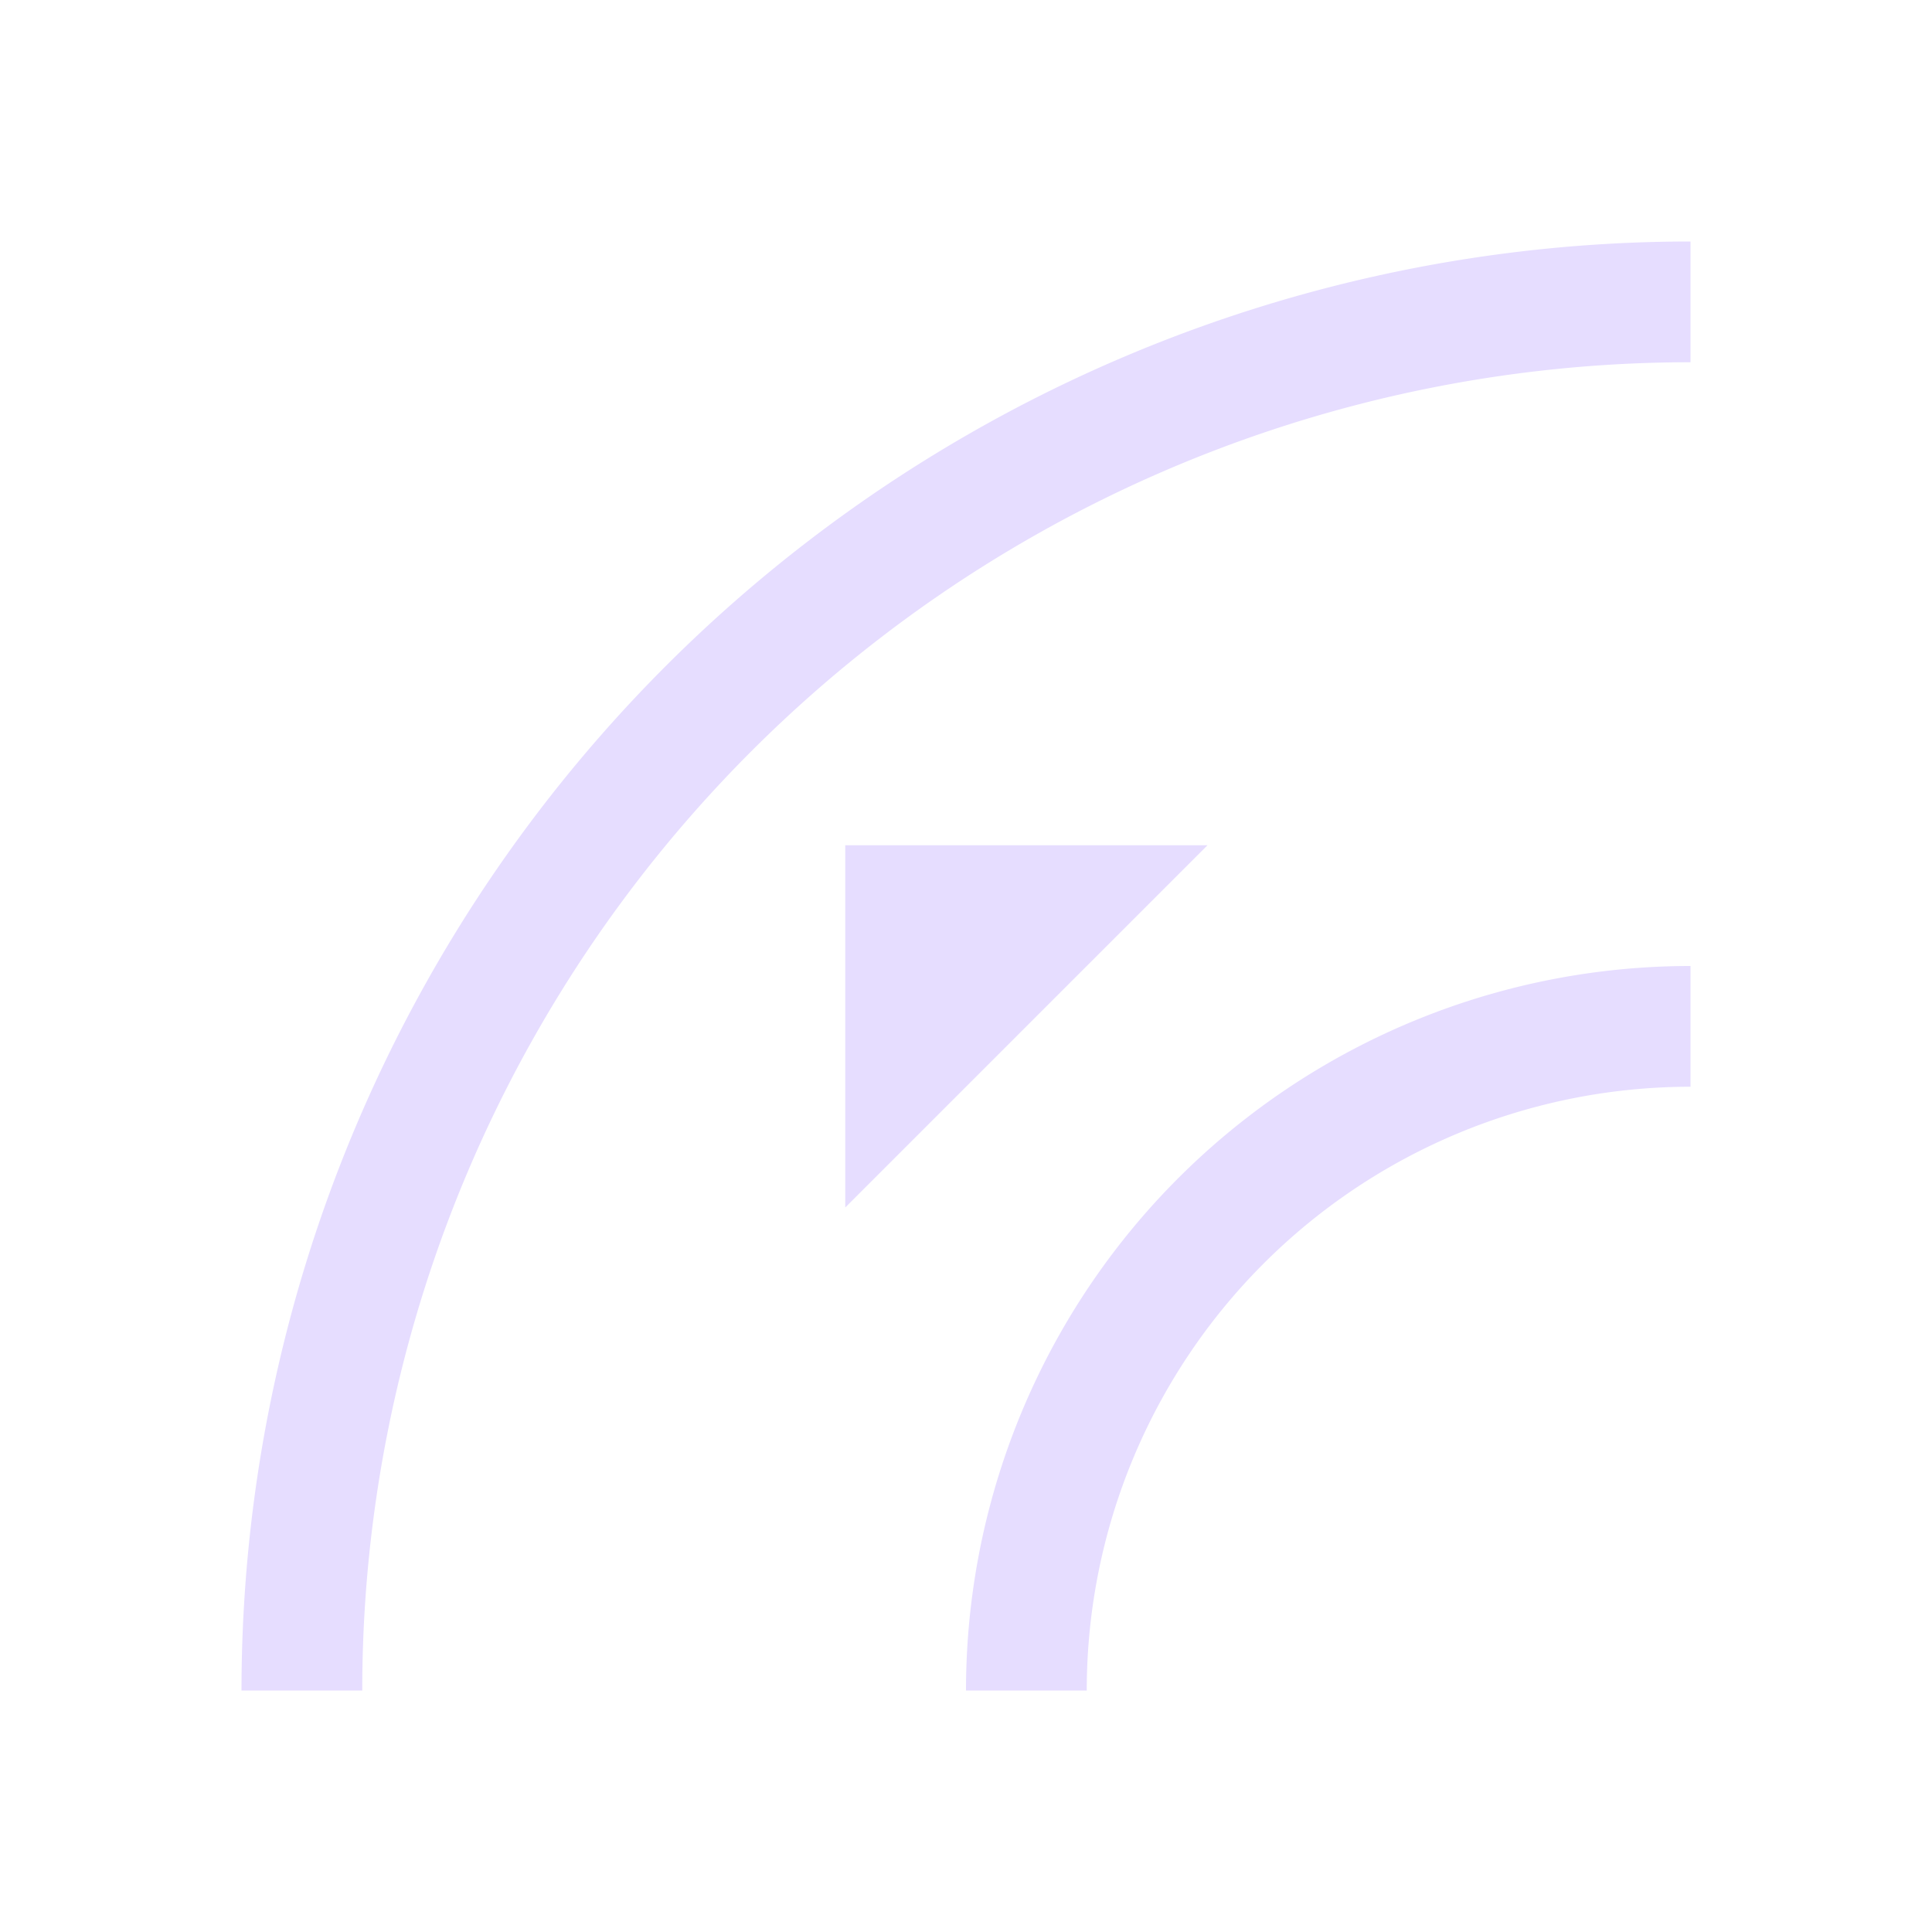 <svg viewBox="0 0 16 16" xmlns="http://www.w3.org/2000/svg">
  <g fill="#e6ddff">
    <path d="m7 7v3l3-3zm7 1a6 6 0 0 0 -6 6h1a5 5 0 0 1 5-5z"/>
    <path d="m14 2a12 12 0 0 0 -12 12h1a11 11 0 0 1 11-11z"/>
  </g>
</svg>
